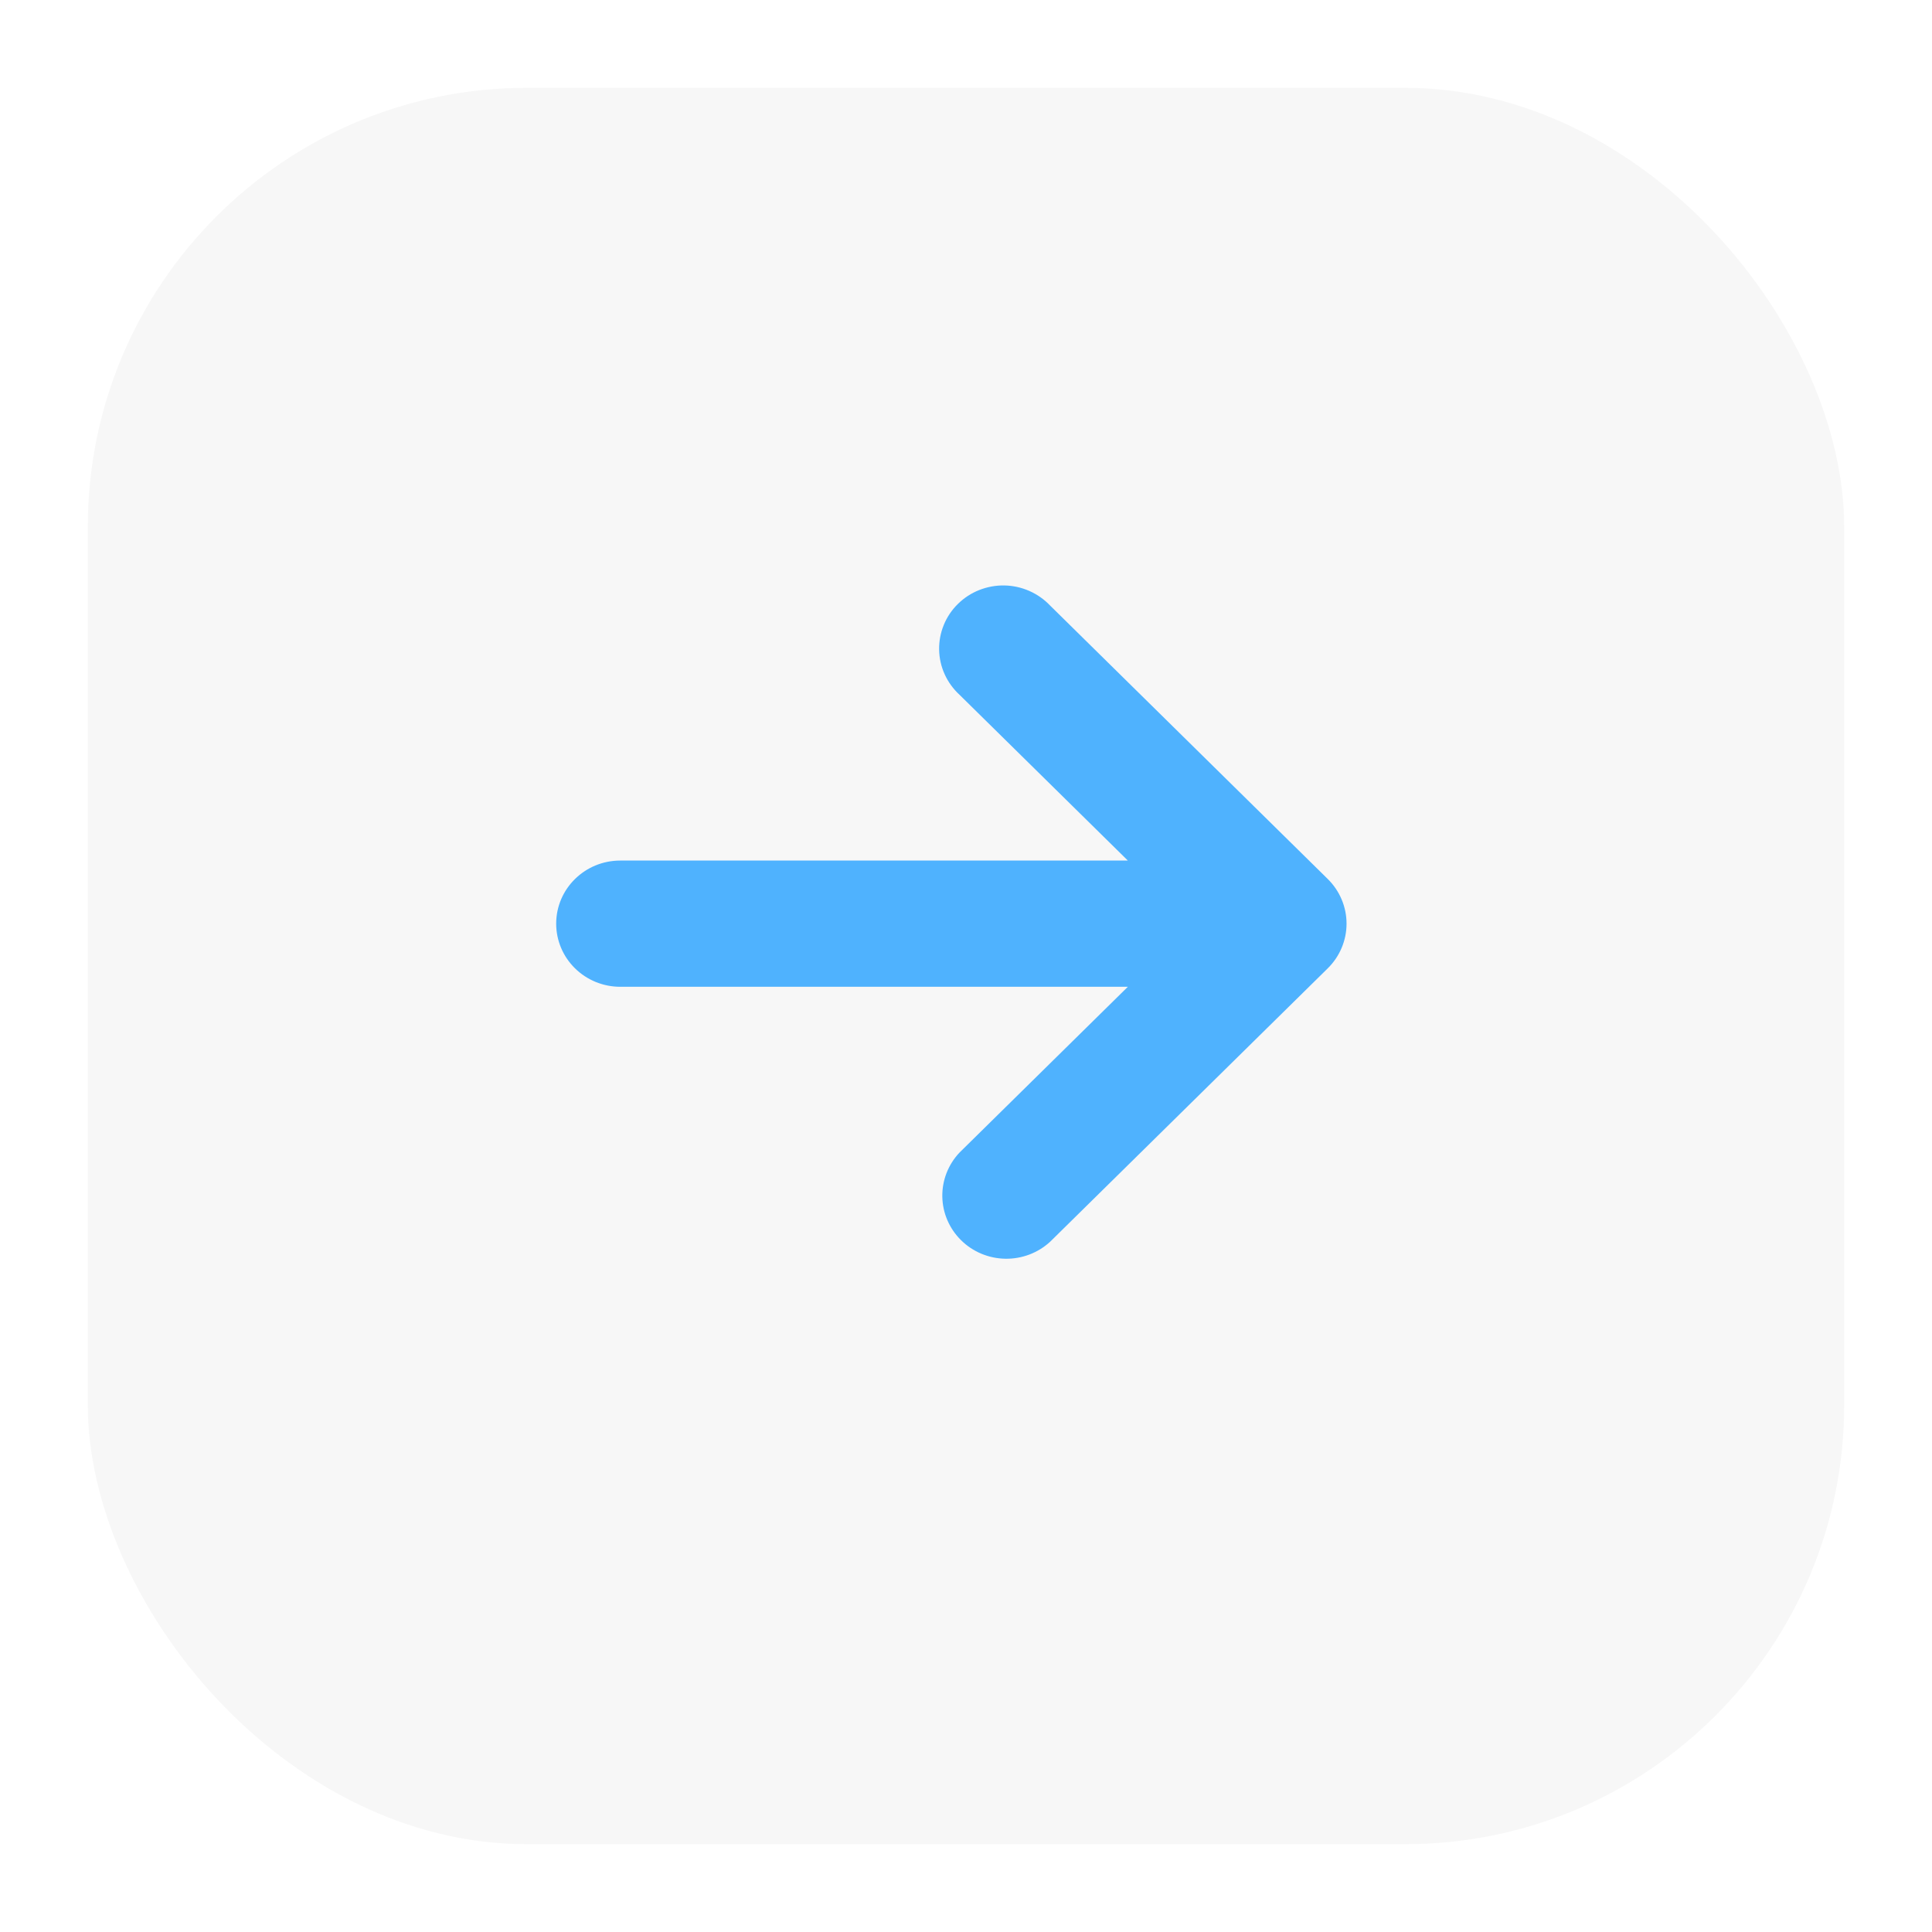 <svg xmlns="http://www.w3.org/2000/svg" width="66" height="66" viewBox="0 0 66 66" fill="none">
  <g filter="url(#filter0_d_480_50)">
    <rect x="3" y="1" width="60" height="60" rx="15" fill="#F7F7F7"/>
  </g>
  <g filter="url(#filter1_i_480_50)">
    <path d="M19 30.554C19 31.126 19.231 31.674 19.641 32.078C20.052 32.483 20.609 32.71 21.189 32.71H38.529L32.778 38.374C32.392 38.782 32.181 39.323 32.191 39.882C32.201 40.44 32.431 40.973 32.832 41.368C33.233 41.764 33.774 41.99 34.341 42C34.909 42.01 35.458 41.802 35.873 41.421L45.36 32.078C45.77 31.673 46 31.125 46 30.554C46 29.982 45.77 29.434 45.36 29.03L35.873 19.686C35.672 19.474 35.43 19.305 35.162 19.187C34.893 19.069 34.603 19.005 34.309 19C34.016 18.995 33.724 19.049 33.451 19.157C33.178 19.265 32.931 19.427 32.723 19.632C32.515 19.836 32.351 20.08 32.241 20.349C32.131 20.617 32.077 20.905 32.082 21.194C32.087 21.484 32.151 21.769 32.271 22.034C32.391 22.298 32.563 22.536 32.778 22.734L38.529 28.398H21.189C19.981 28.398 19 29.363 19 30.554Z" fill="#4FB2FE"/>
  </g>
  <defs>
    <filter id="filter0_d_480_50" x="0" y="0" width="66" height="66" filterUnits="userSpaceOnUse" color-interpolation-filters="sRGB">
      <feFlood flood-opacity="0" result="BackgroundImageFix"/>
      <feColorMatrix in="SourceAlpha" type="matrix" values="0 0 0 0 0 0 0 0 0 0 0 0 0 0 0 0 0 0 127 0" result="hardAlpha"/>
      <feOffset dy="2"/>
      <feGaussianBlur stdDeviation="1.5"/>
      <feComposite in2="hardAlpha" operator="out"/>
      <feColorMatrix type="matrix" values="0 0 0 0 0 0 0 0 0 0 0 0 0 0 0 0 0 0 0.25 0"/>
      <feBlend mode="normal" in2="BackgroundImageFix" result="effect1_dropShadow_480_50"/>
      <feBlend mode="normal" in="SourceGraphic" in2="effect1_dropShadow_480_50" result="shape"/>
    </filter>
    <filter id="filter1_i_480_50" x="19" y="19" width="27" height="24" filterUnits="userSpaceOnUse" color-interpolation-filters="sRGB">
      <feFlood flood-opacity="0" result="BackgroundImageFix"/>
      <feBlend mode="normal" in="SourceGraphic" in2="BackgroundImageFix" result="shape"/>
      <feColorMatrix in="SourceAlpha" type="matrix" values="0 0 0 0 0 0 0 0 0 0 0 0 0 0 0 0 0 0 127 0" result="hardAlpha"/>
      <feOffset dy="1"/>
      <feGaussianBlur stdDeviation="0.5"/>
      <feComposite in2="hardAlpha" operator="arithmetic" k2="-1" k3="1"/>
      <feColorMatrix type="matrix" values="0 0 0 0 0 0 0 0 0 0 0 0 0 0 0 0 0 0 0.4 0"/>
      <feBlend mode="normal" in2="shape" result="effect1_innerShadow_480_50"/>
    </filter>
  </defs>
</svg>